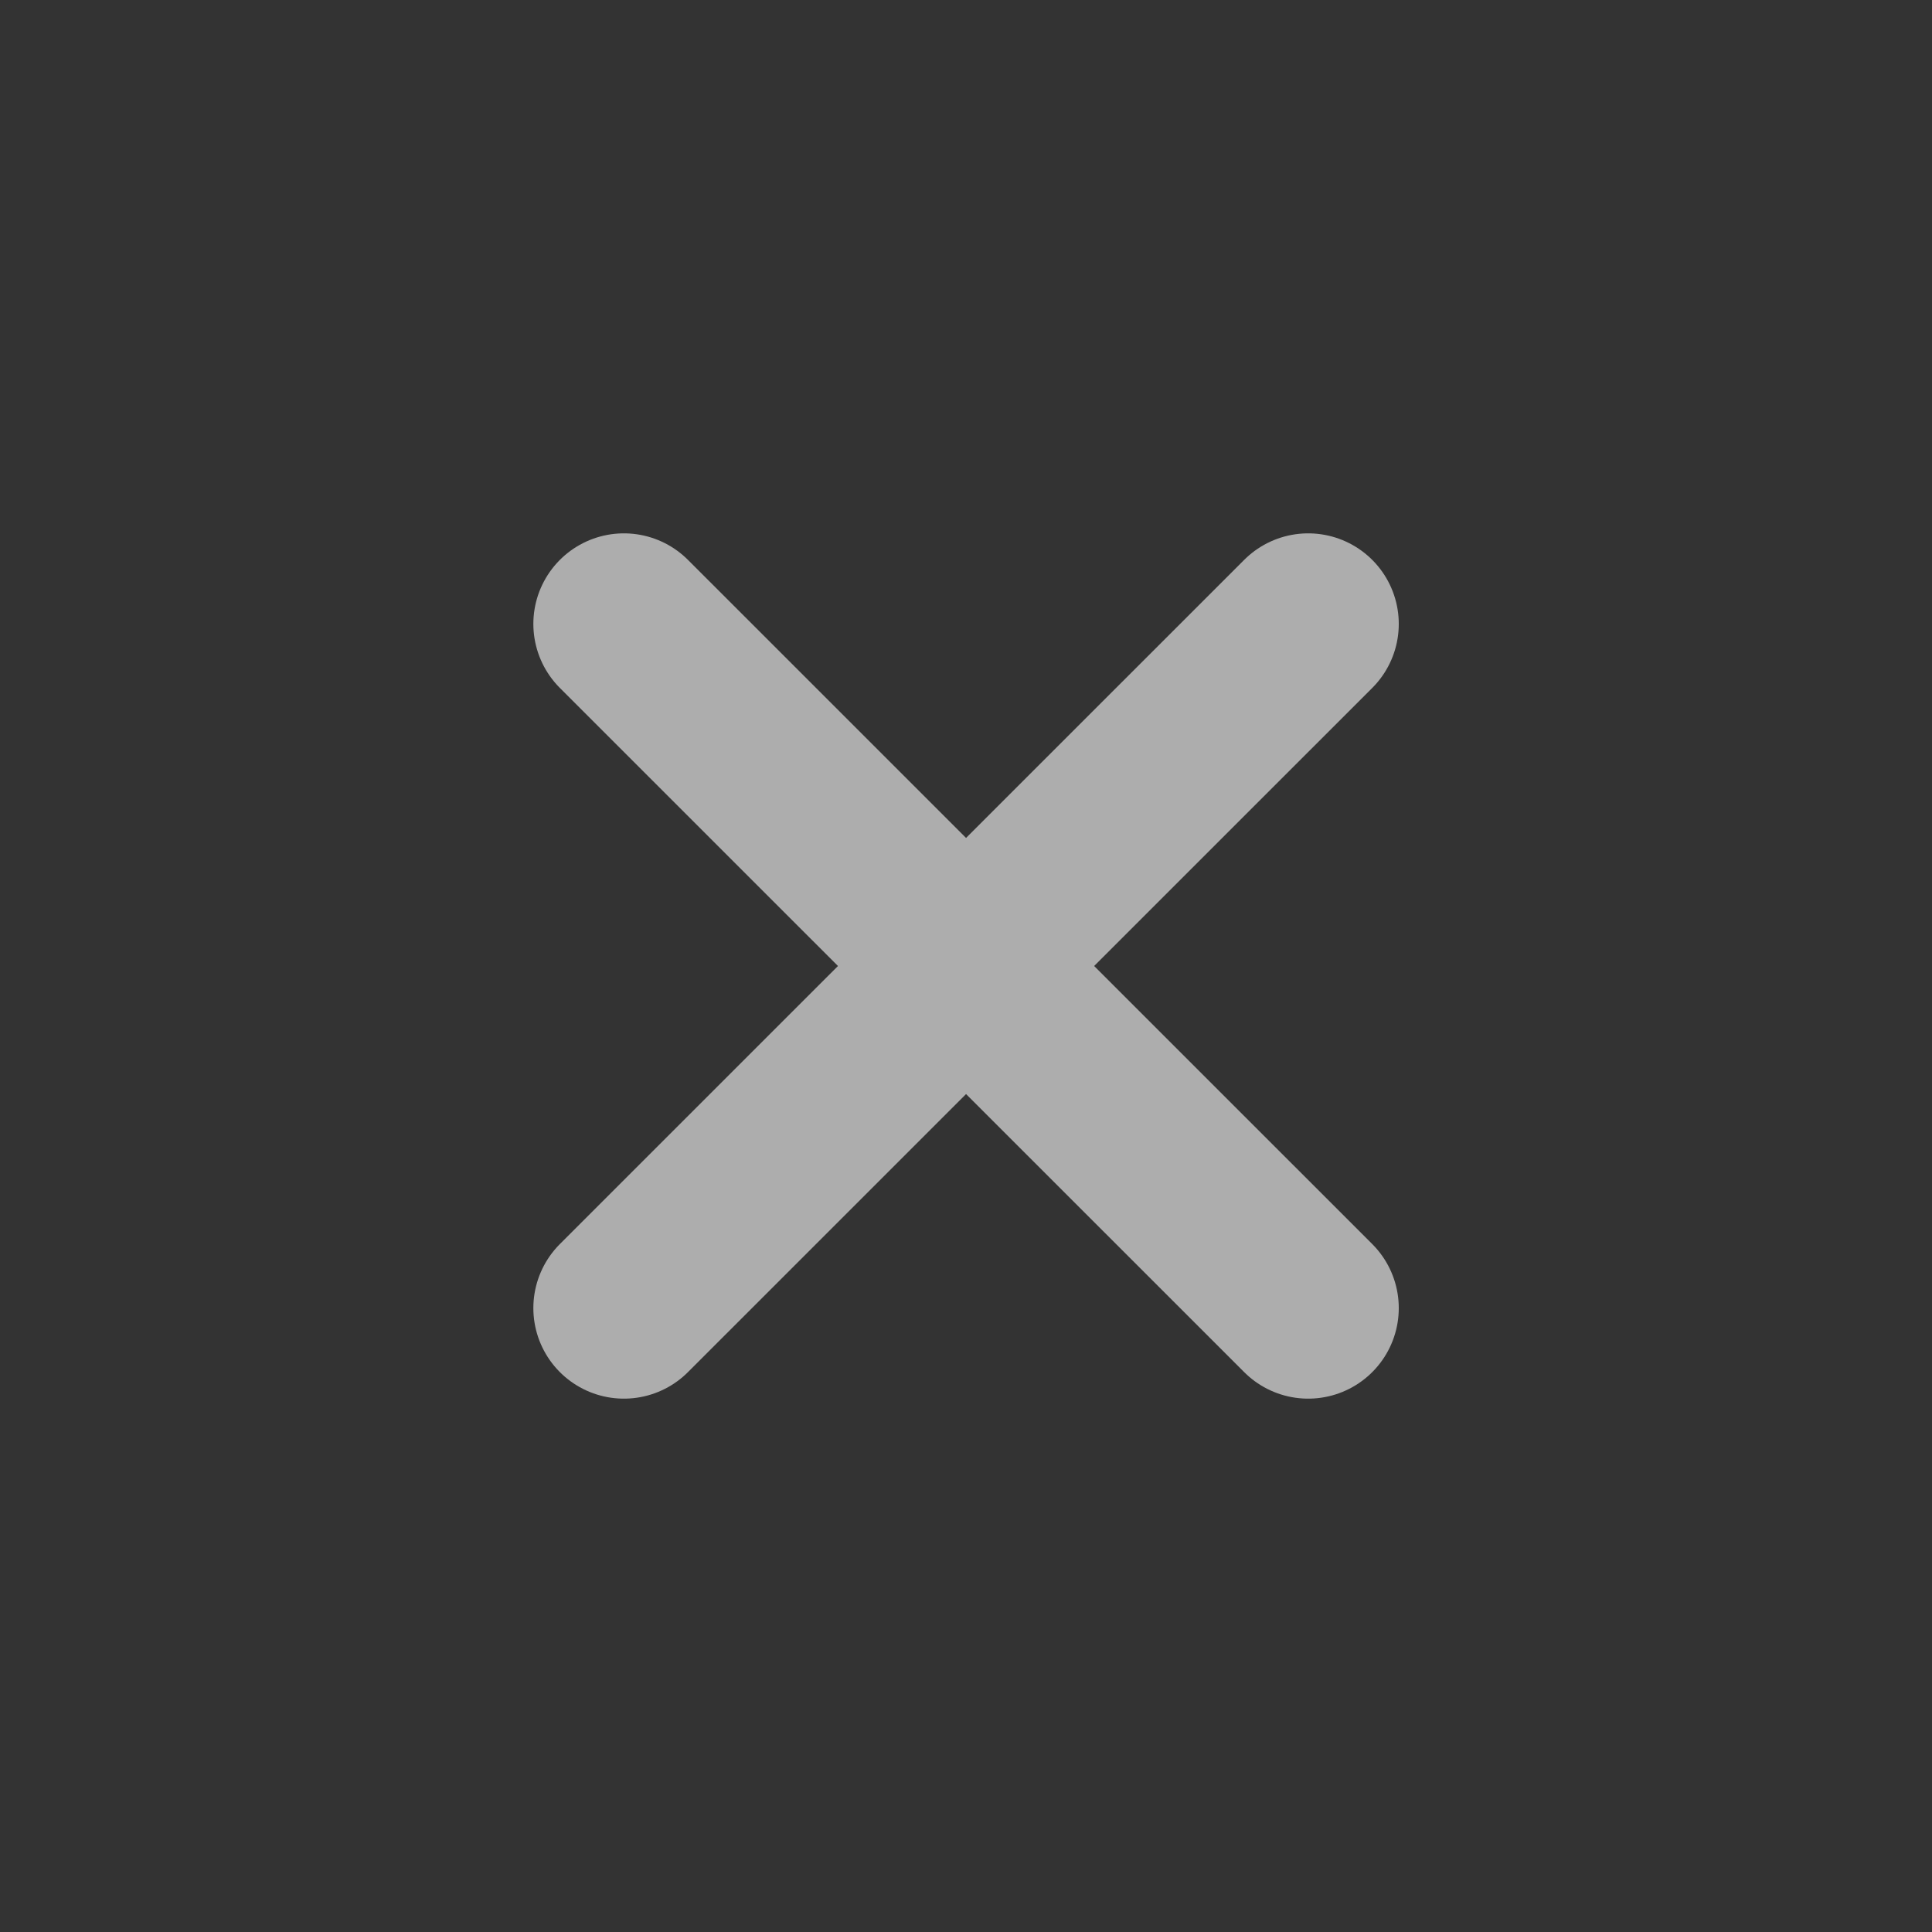<svg width="16" height="16" viewBox="0 0 16 16" fill="none" xmlns="http://www.w3.org/2000/svg">
<rect x="0" y="0" width="16" height="16" fill="#333333" stroke="none"/>
<path d="M5.167 5.167L10.834 10.833M10.834 5.167L5.167 10.833" stroke="white" stroke-opacity="0.6" stroke-width="1.5" stroke-linecap="round"/>
</svg>
